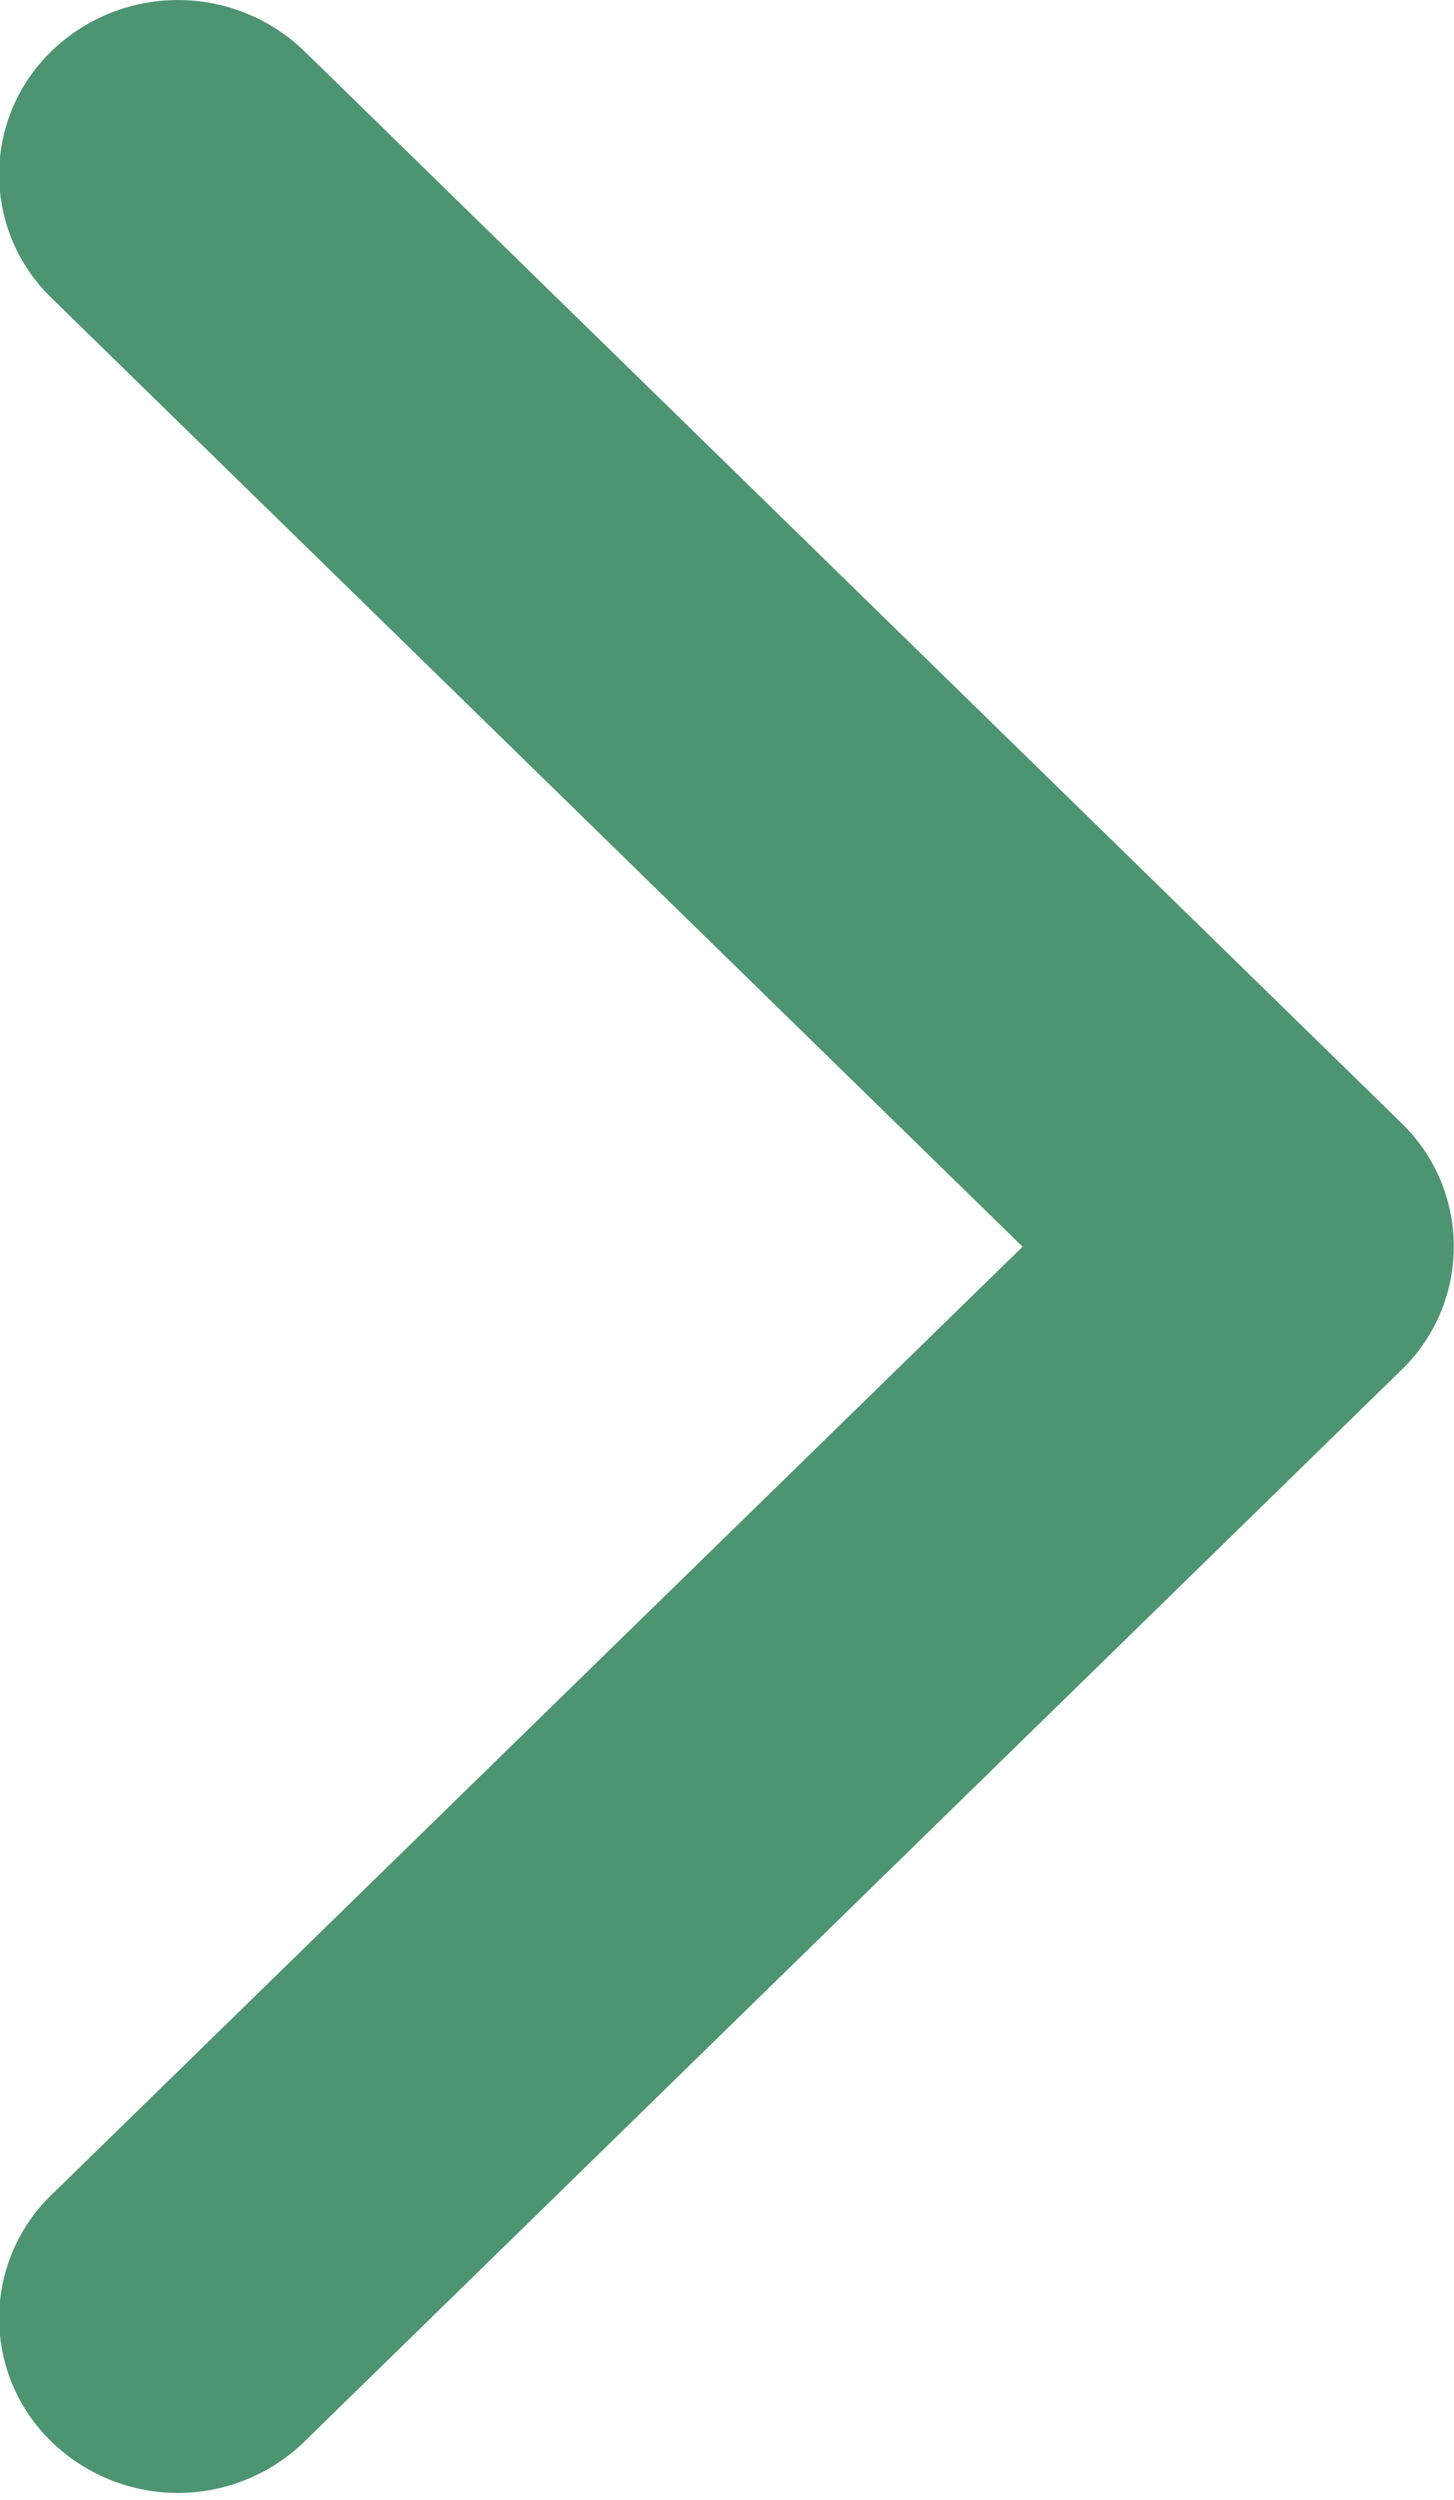<svg xmlns="http://www.w3.org/2000/svg" width="7" height="12.031" viewBox="0 0 7 12.031">
<defs>
    <style>
      .cls-1 {
        fill: #4d9471;
        fill-rule: evenodd;
      }
    </style>
  </defs>
  <path id="arrow1_1" data-name="arrow1 1" class="cls-1" d="M589.748,583.592l-5.283,5.159a0.874,0.874,0,0,1-1.217,0,0.826,0.826,0,0,1,0-1.188L587.923,583l-4.675-4.566a0.826,0.826,0,0,1,0-1.188,0.876,0.876,0,0,1,1.217,0l5.283,5.16A0.826,0.826,0,0,1,589.748,583.592Z" transform="translate(-583 -577)"/>
</svg>
